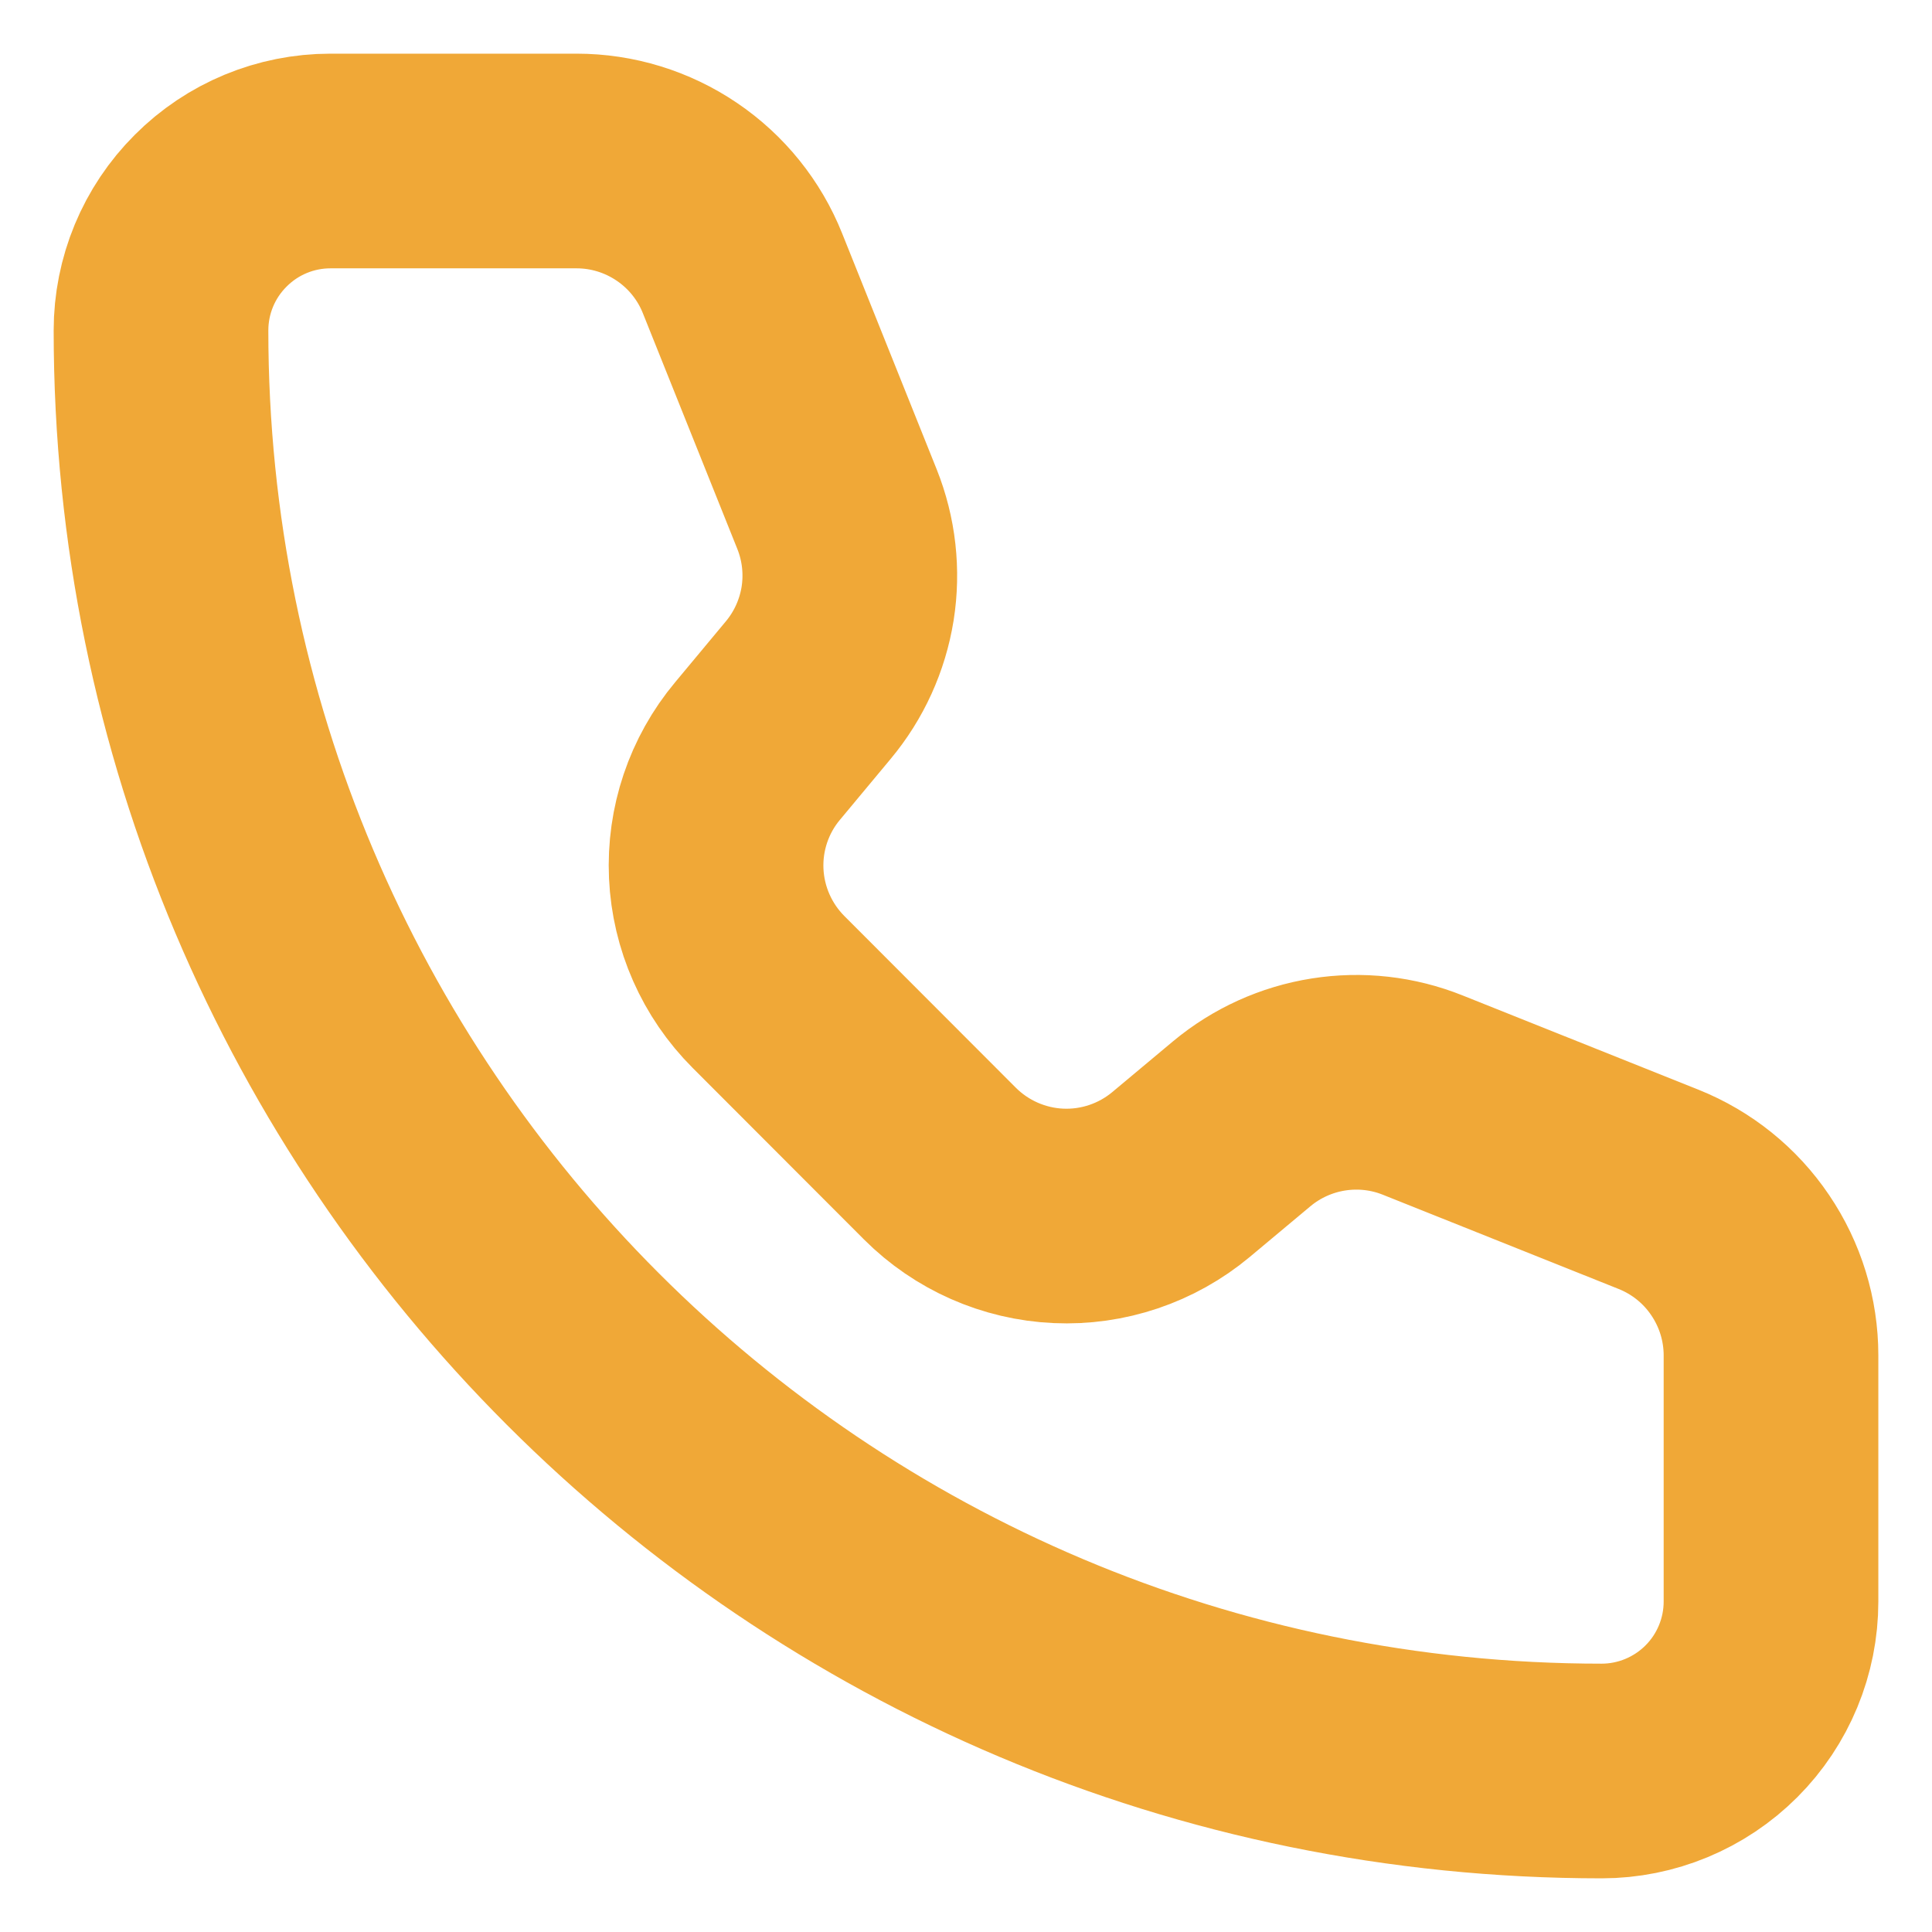 <svg width="18" height="18" viewBox="0 0 18 18" fill="none" xmlns="http://www.w3.org/2000/svg">
<path d="M6.918 2.547C6.795 2.238 6.581 1.973 6.306 1.787C6.03 1.6 5.705 1.5 5.372 1.5H3.079C2.66 1.5 2.259 1.666 1.963 1.963C1.666 2.259 1.5 2.66 1.5 3.079C1.5 10.491 7.508 16.5 14.922 16.5C15.34 16.5 15.742 16.333 16.038 16.037C16.334 15.741 16.5 15.339 16.5 14.921V12.628C16.5 12.295 16.4 11.97 16.213 11.694C16.027 11.418 15.762 11.205 15.453 11.081L13.256 10.203C12.977 10.091 12.673 10.057 12.376 10.104C12.079 10.151 11.801 10.277 11.57 10.469L11.003 10.943C10.684 11.209 10.276 11.347 9.86 11.328C9.445 11.309 9.051 11.135 8.757 10.841L7.16 9.242C6.866 8.948 6.692 8.554 6.673 8.139C6.654 7.724 6.791 7.316 7.058 6.997L7.53 6.43C7.723 6.199 7.849 5.921 7.897 5.624C7.944 5.327 7.91 5.023 7.798 4.743L6.918 2.547Z" stroke="#F0A837" stroke-width="2" stroke-linecap="round" stroke-linejoin="round"/>
</svg>
